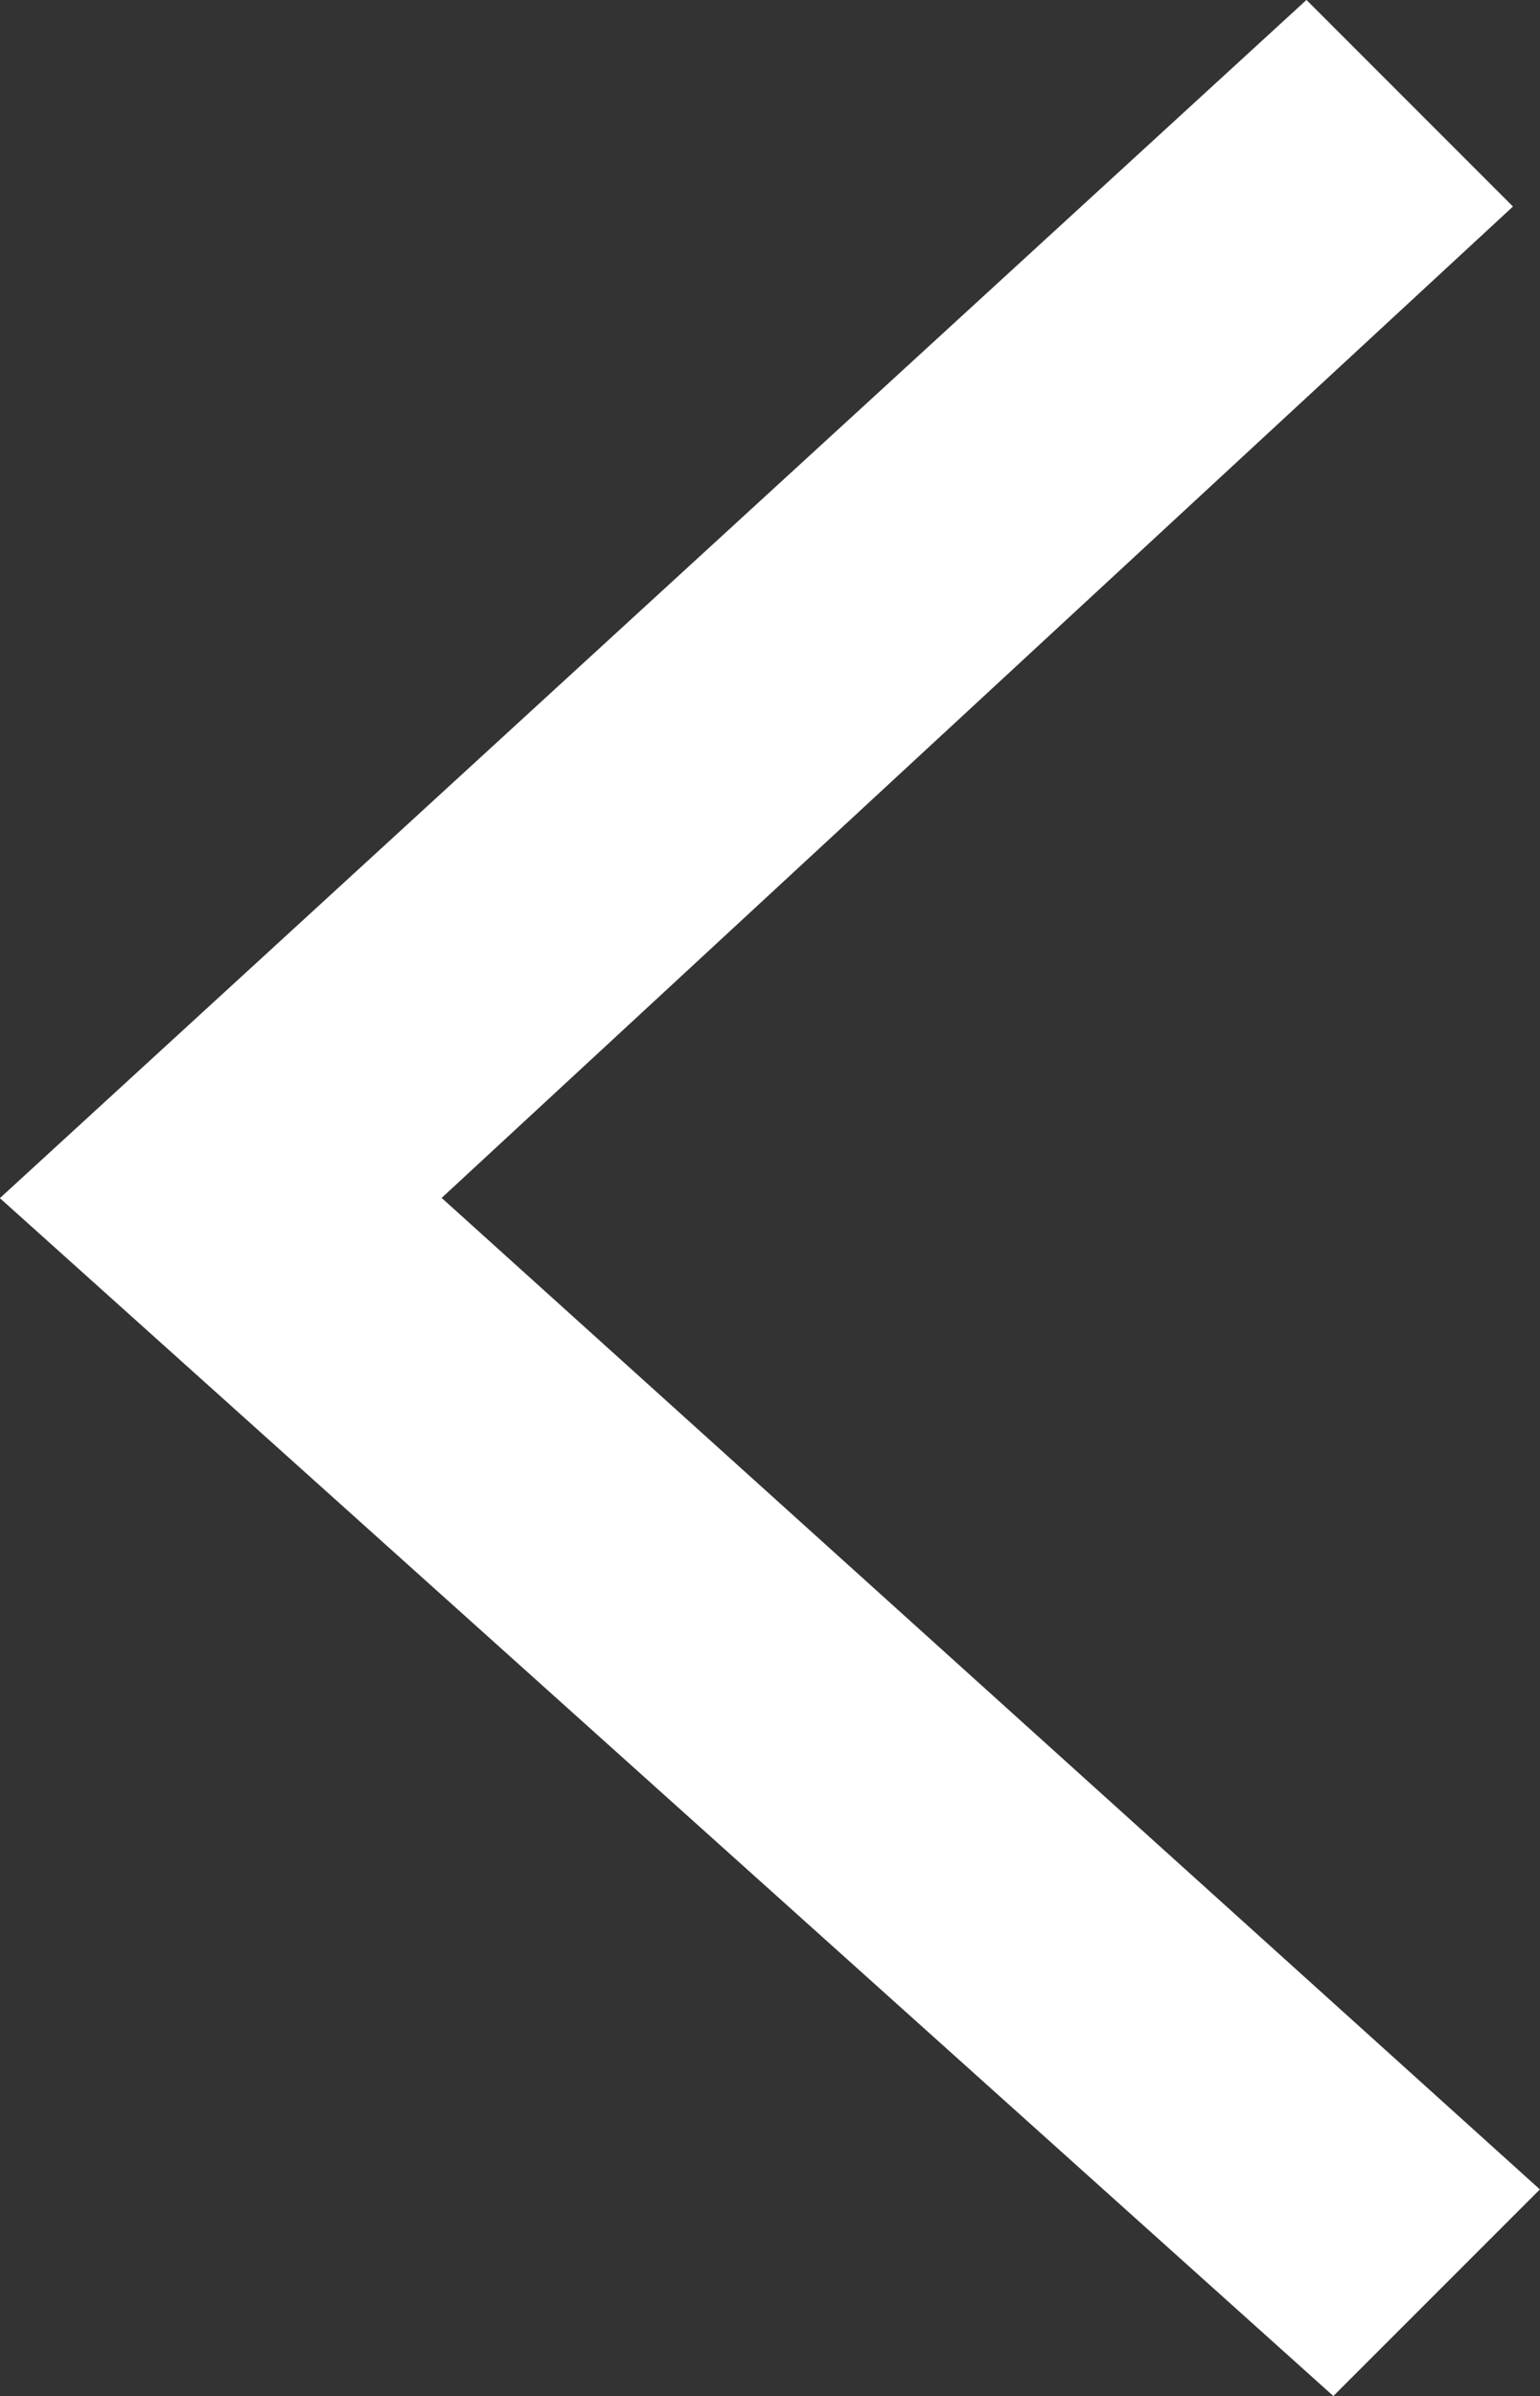 <svg id="Layer_1" data-name="Layer 1" xmlns="http://www.w3.org/2000/svg" viewBox="0 0 57.47 89.38"><rect x="0" y="0" width="57.47" height="89.38" fill="#333333" stroke="none"/><defs><style>.cls-1{stroke:#FFF;fill:#FFF;stroke-miterlimit:10;}</style></defs><title>left-arrow-01</title><polygon class="cls-1" points="48.74 0.69 55.74 7.69 15.74 44.69 56.74 81.69 49.74 88.69 0.74 44.69 48.74 0.69"/></svg>